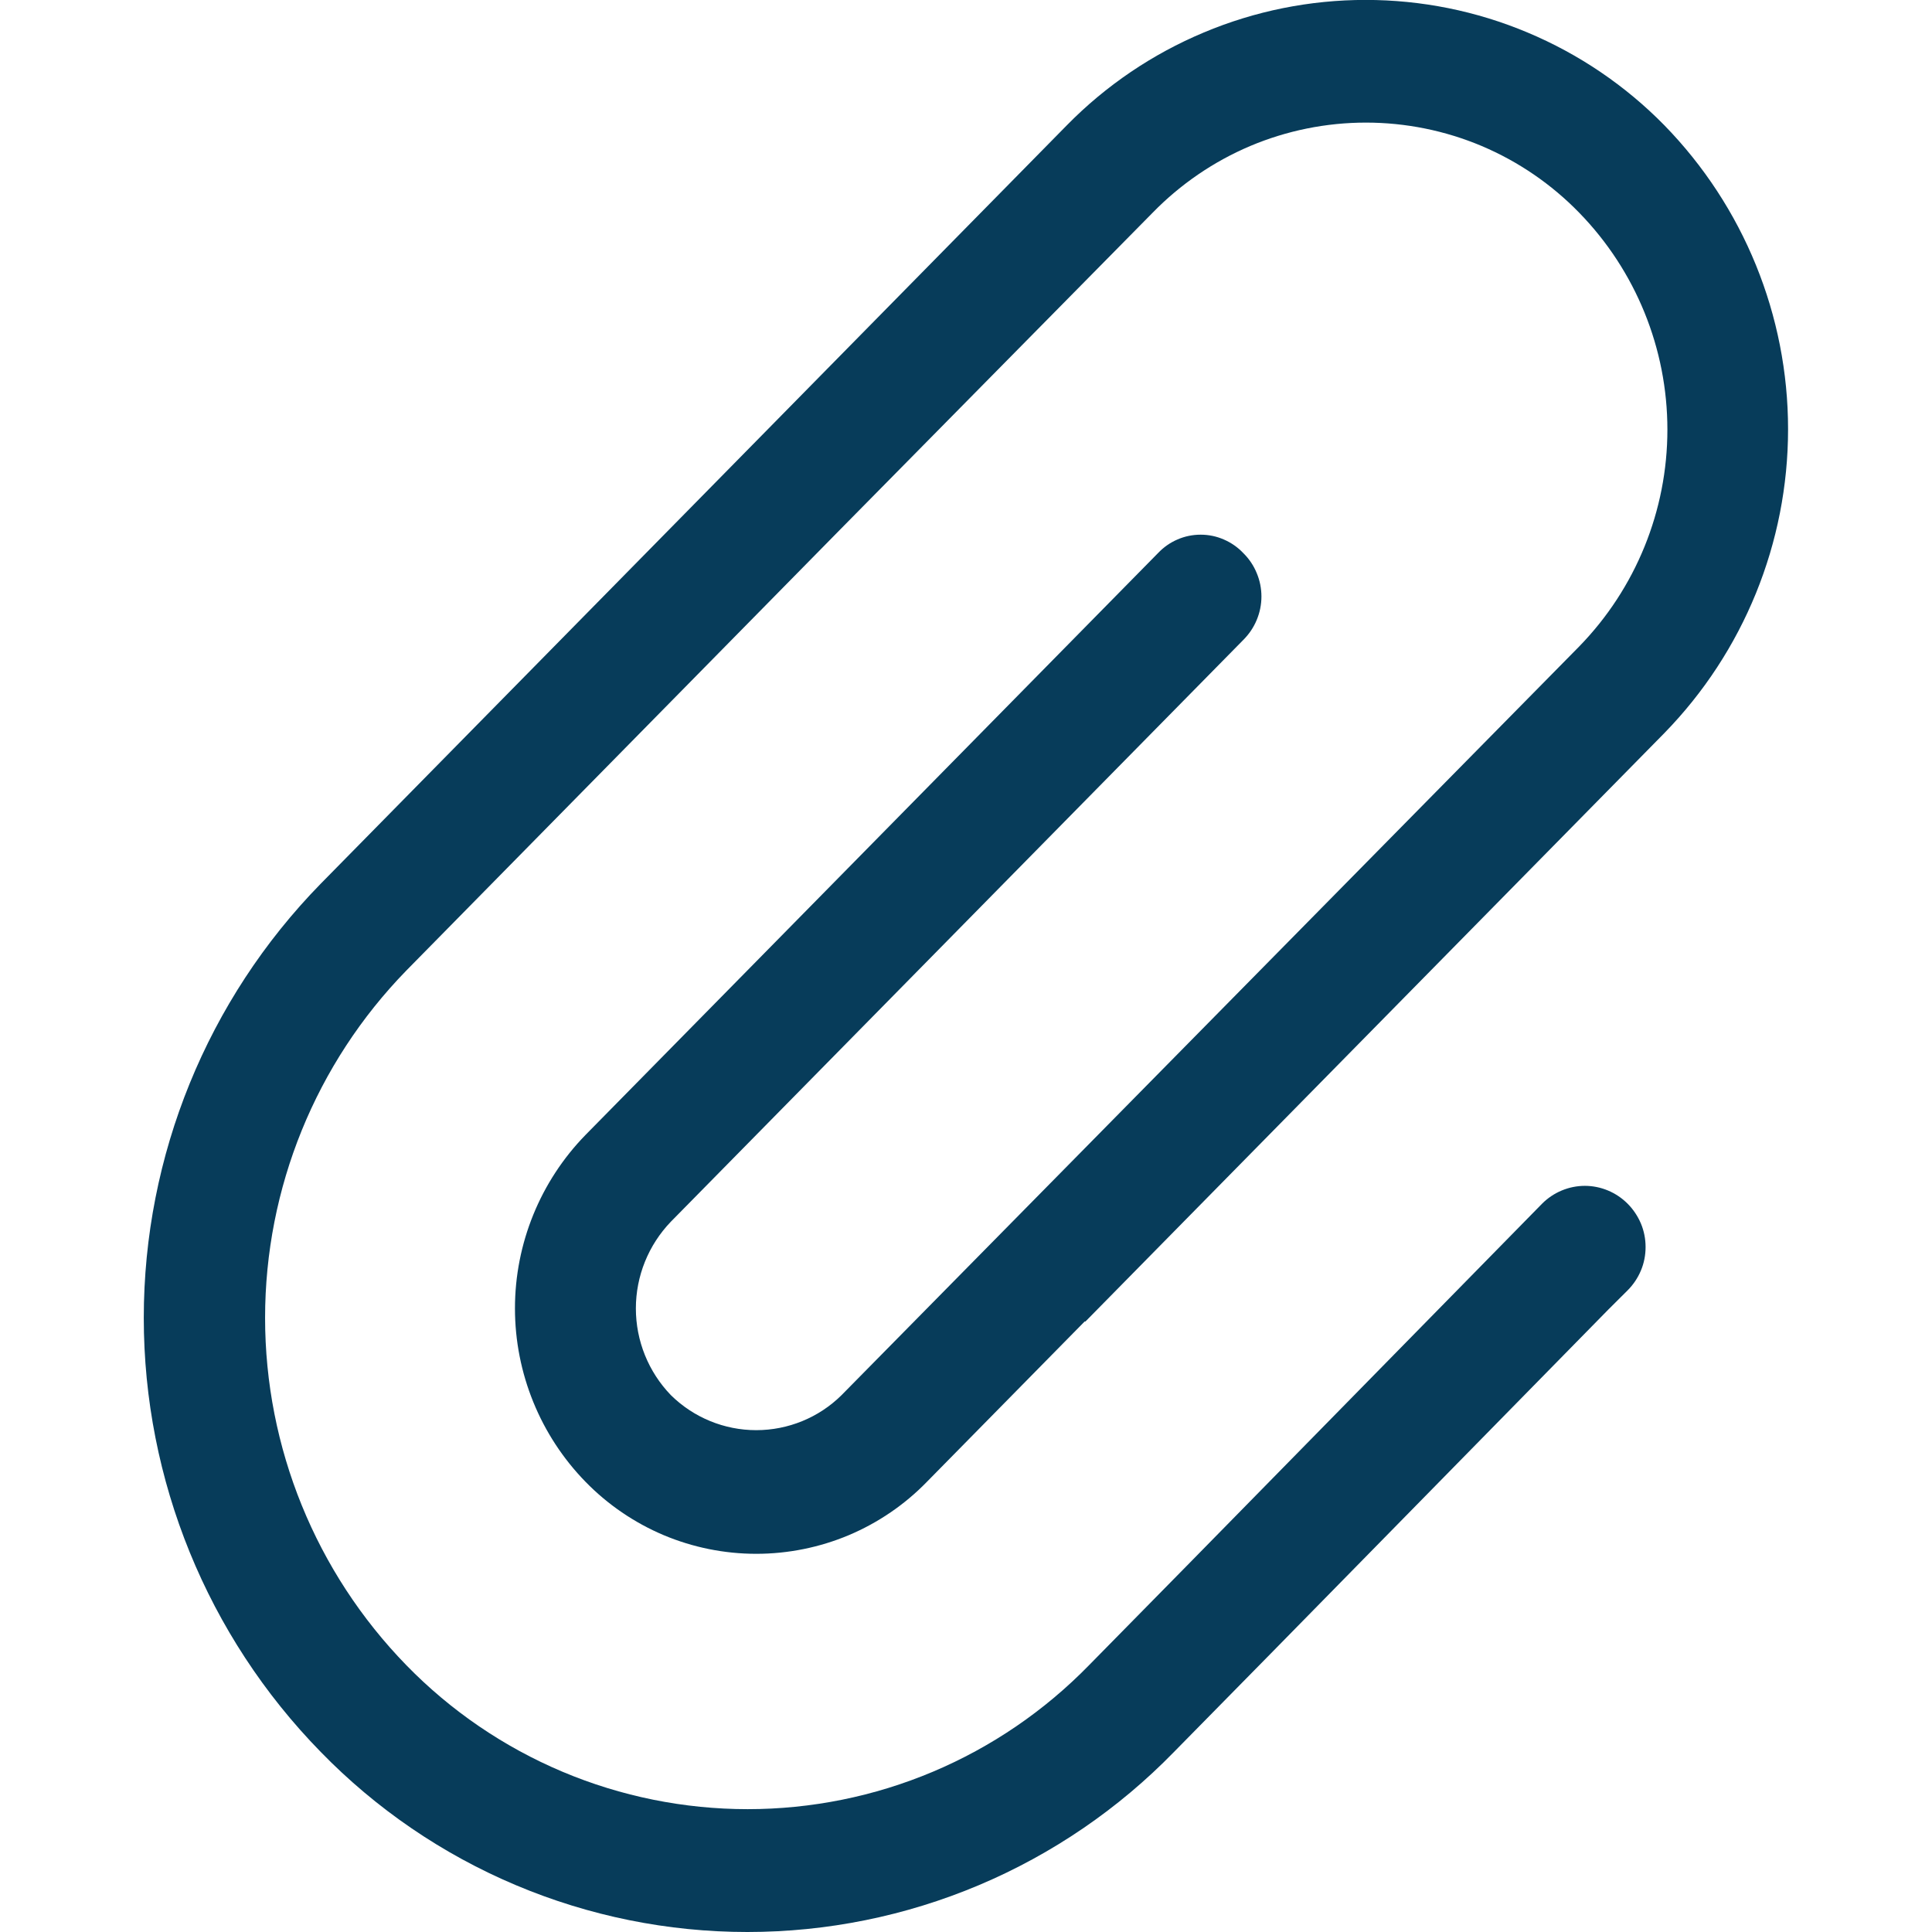<svg width="24" height="24" viewBox="0 0 24 24" fill="none" xmlns="http://www.w3.org/2000/svg">
<g clip-path="url(#clip0_96_18)">
<path d="M8.334 15.176C8.055 15.466 7.899 15.852 7.899 16.254C7.899 16.656 8.055 17.042 8.334 17.331C8.617 17.61 8.998 17.766 9.394 17.766C9.791 17.766 10.172 17.61 10.454 17.331L13.208 14.536L19.618 8.03C20.32 7.309 20.713 6.343 20.713 5.337C20.713 4.33 20.32 3.364 19.618 2.643C19.274 2.289 18.862 2.007 18.407 1.814C17.952 1.622 17.462 1.523 16.968 1.523C16.474 1.523 15.985 1.622 15.53 1.814C15.075 2.007 14.663 2.289 14.318 2.643L10.438 6.577L5.048 12.056C3.923 13.21 3.293 14.758 3.293 16.371C3.293 17.983 3.923 19.531 5.048 20.686C5.599 21.252 6.259 21.702 6.987 22.009C7.715 22.316 8.498 22.474 9.288 22.474C10.078 22.474 10.861 22.316 11.589 22.009C12.317 21.702 12.976 21.252 13.528 20.686L14.728 19.466L19.157 14.952C19.227 14.882 19.309 14.827 19.4 14.789C19.491 14.751 19.589 14.731 19.688 14.731C19.786 14.731 19.884 14.751 19.975 14.789C20.066 14.827 20.148 14.882 20.218 14.952C20.289 15.023 20.345 15.107 20.384 15.199C20.423 15.292 20.442 15.391 20.442 15.491C20.442 15.591 20.423 15.691 20.384 15.783C20.345 15.876 20.289 15.959 20.218 16.03L19.977 16.27L15.784 20.543L14.584 21.763C13.895 22.471 13.07 23.034 12.16 23.418C11.25 23.802 10.272 24 9.284 24C8.296 24 7.318 23.802 6.408 23.418C5.497 23.034 4.673 22.471 3.984 21.763C2.575 20.322 1.786 18.386 1.786 16.371C1.786 14.355 2.575 12.419 3.984 10.978L13.254 1.555C13.738 1.062 14.316 0.671 14.953 0.404C15.59 0.136 16.273 -0.001 16.964 -0.001C17.655 -0.001 18.339 0.136 18.976 0.404C19.613 0.671 20.19 1.062 20.674 1.555C21.66 2.565 22.212 3.92 22.212 5.331C22.212 6.743 21.66 8.098 20.674 9.108L13.484 16.416H13.474L11.514 18.408C11.239 18.691 10.909 18.916 10.545 19.07C10.181 19.223 9.789 19.302 9.394 19.302C8.999 19.302 8.608 19.223 8.244 19.07C7.88 18.916 7.55 18.691 7.274 18.408C6.712 17.832 6.397 17.058 6.397 16.253C6.397 15.448 6.712 14.674 7.274 14.098L14.385 6.871C14.453 6.799 14.535 6.741 14.626 6.702C14.717 6.662 14.815 6.642 14.915 6.642C15.014 6.642 15.112 6.662 15.203 6.702C15.294 6.741 15.377 6.799 15.445 6.871C15.516 6.941 15.573 7.025 15.611 7.118C15.65 7.21 15.67 7.31 15.67 7.41C15.67 7.51 15.65 7.609 15.611 7.702C15.573 7.794 15.516 7.878 15.445 7.949L8.334 15.176Z" fill="#073C5A"/>
</g>
<defs>
<clipPath id="clip0_96_18">
<rect width="24" height="24" fill="white"/>
</clipPath>
</defs>
</svg>
